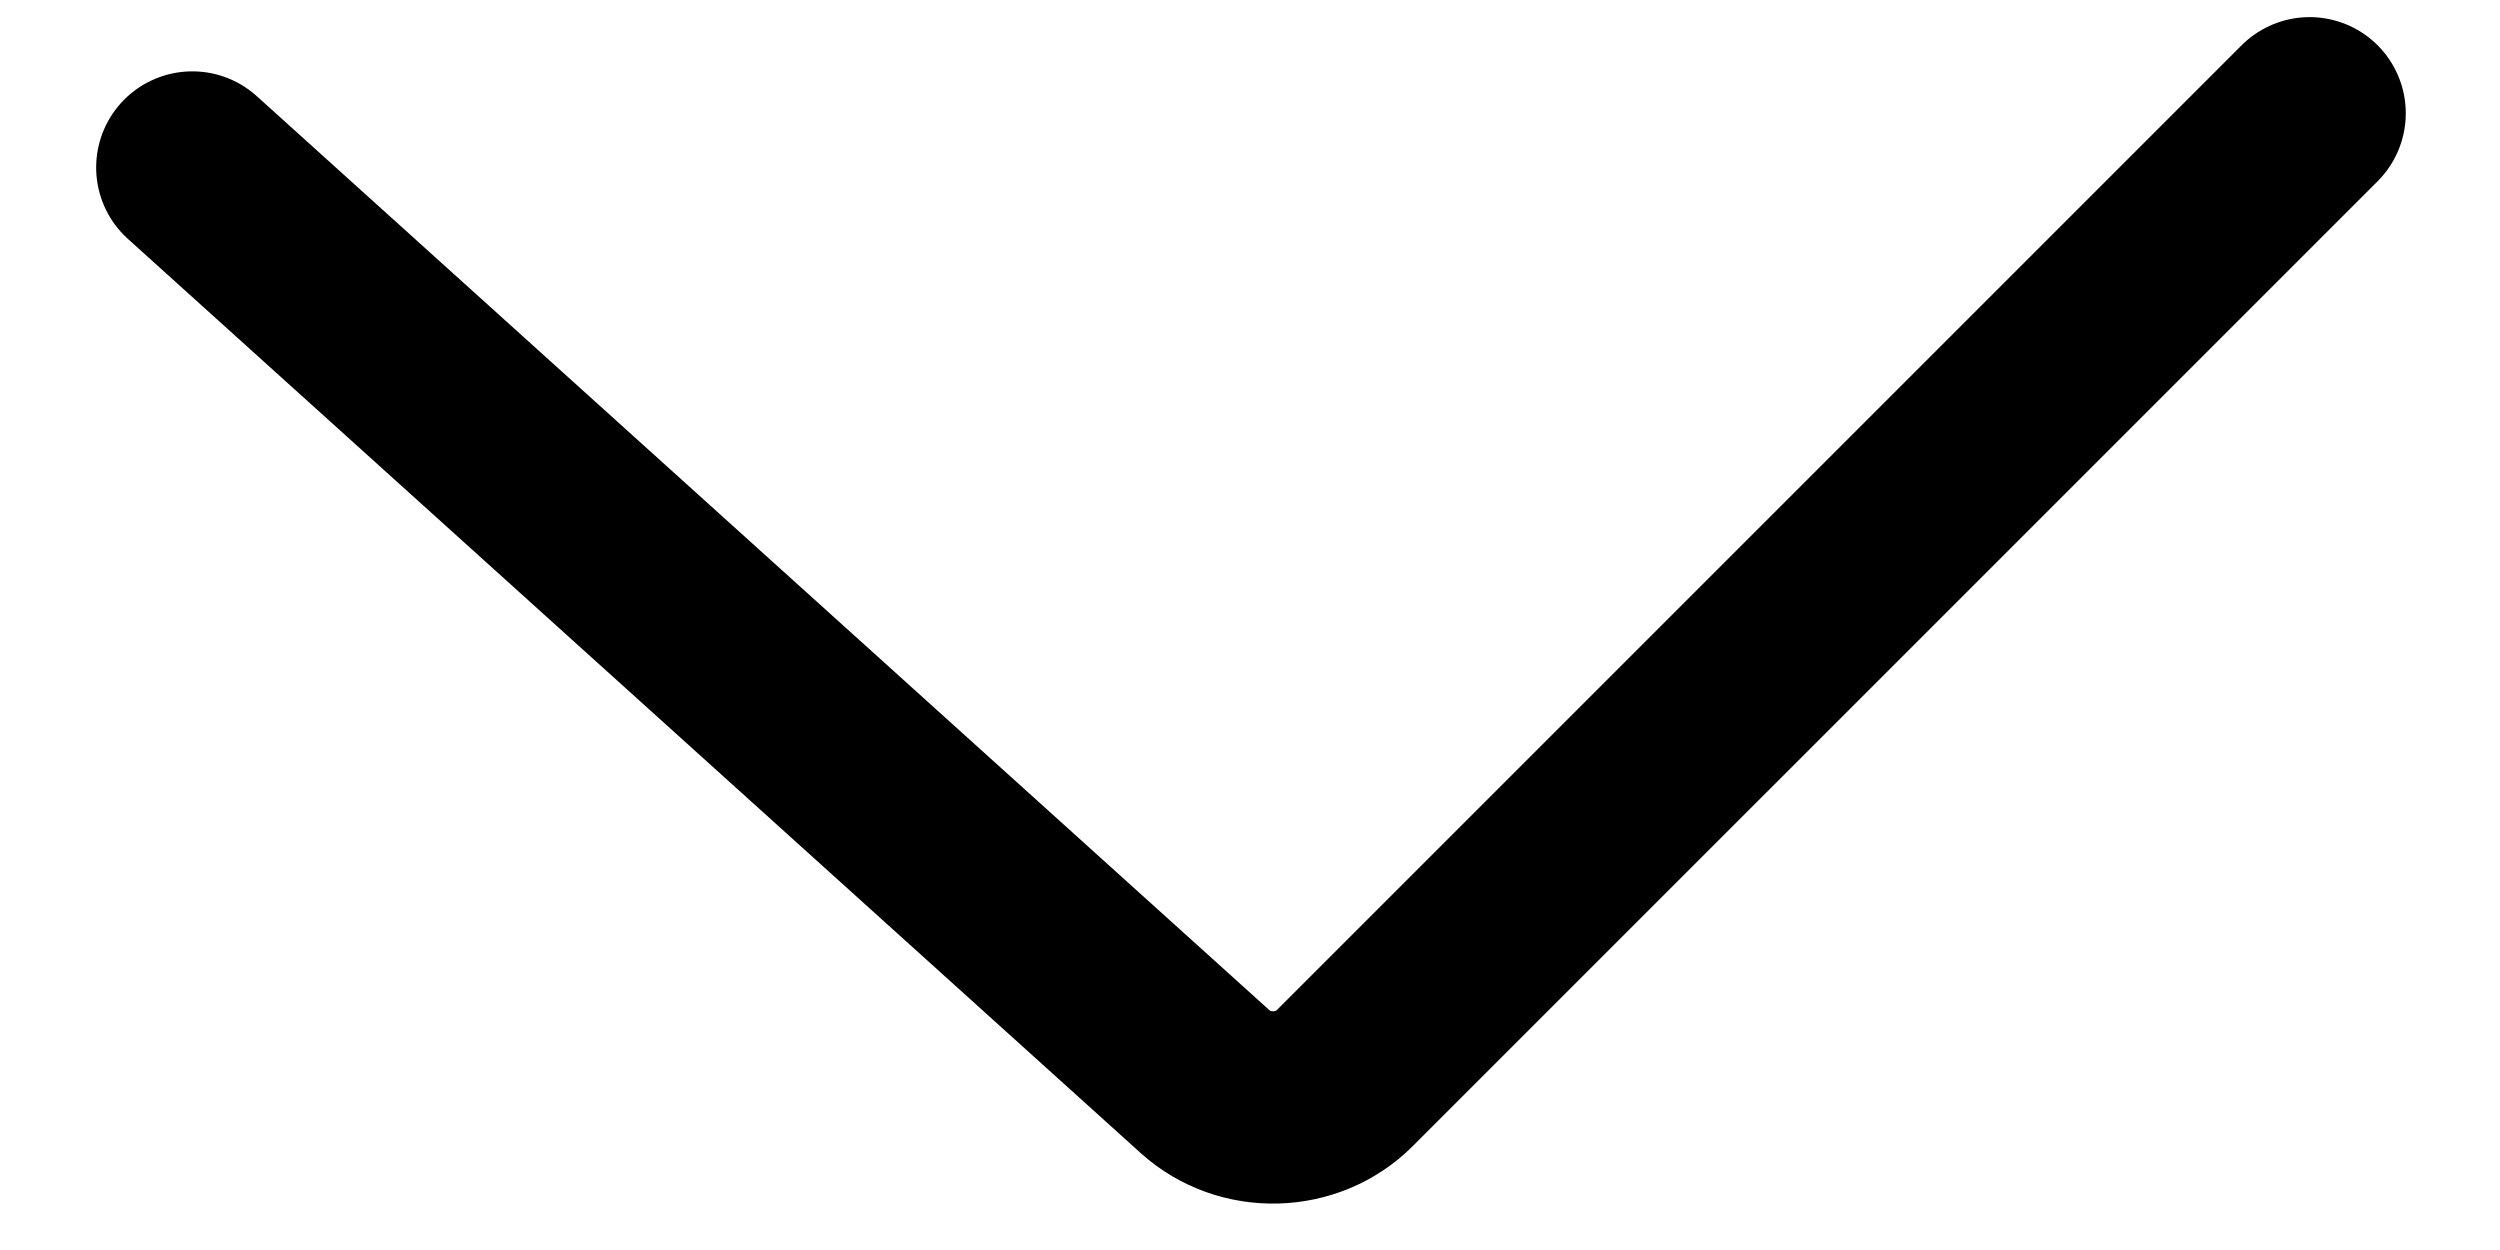<svg width="26" height="13" viewBox="0 0 26 13" fill="none" xmlns="http://www.w3.org/2000/svg">
<path d="M24.02 1.178L13.985 11.213C13.594 11.604 12.945 11.62 12.535 11.251L2 1.742" stroke="black" stroke-width="2" stroke-linecap="round" stroke-linejoin="round"/>
</svg>
